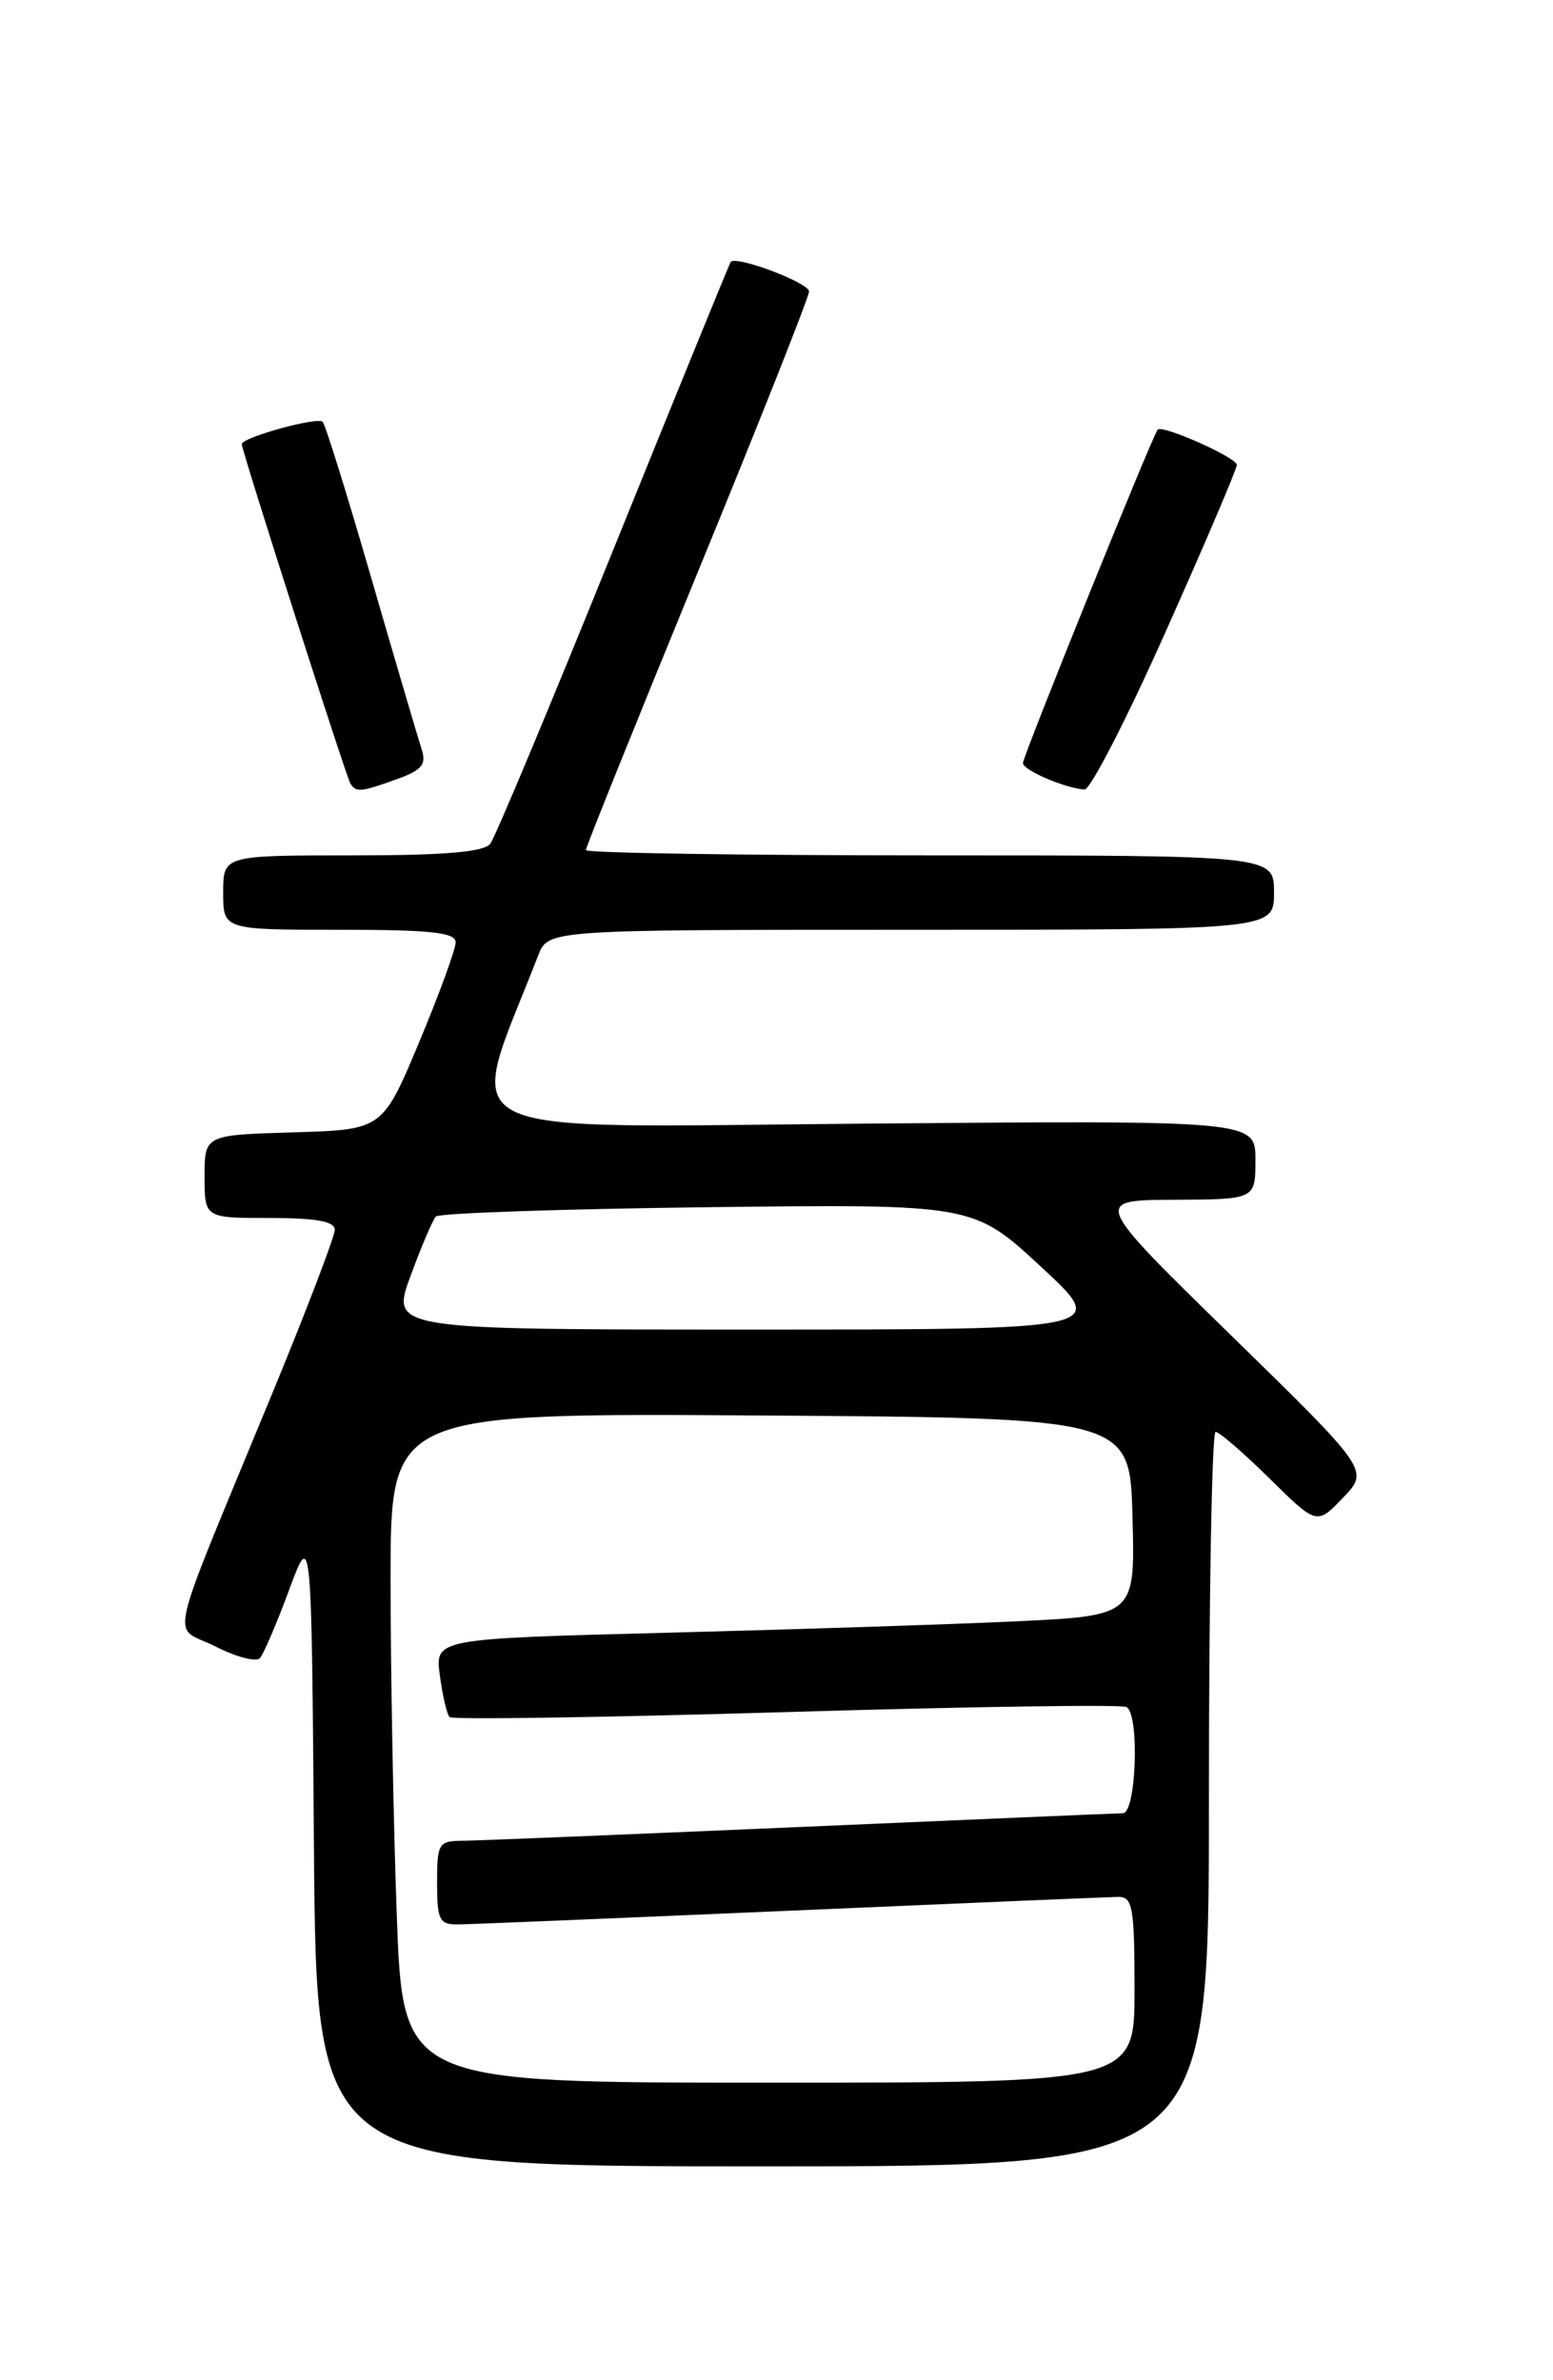 <?xml version="1.0" encoding="UTF-8" standalone="no"?>
<!DOCTYPE svg PUBLIC "-//W3C//DTD SVG 1.1//EN" "http://www.w3.org/Graphics/SVG/1.1/DTD/svg11.dtd" >
<svg xmlns="http://www.w3.org/2000/svg" xmlns:xlink="http://www.w3.org/1999/xlink" version="1.1" viewBox="0 0 167 256">
 <g >
 <path fill="currentColor"
d=" M 130.00 193.50 C 130.00 171.78 130.32 154.00 130.72 154.00 C 131.11 154.00 133.72 156.26 136.52 159.02 C 141.60 164.03 141.60 164.03 144.42 161.09 C 147.24 158.14 147.24 158.14 132.37 143.61 C 117.50 129.08 117.50 129.08 126.25 129.04 C 135.00 129.00 135.00 129.00 135.00 124.75 C 135.00 120.50 135.00 120.50 92.99 120.85 C 46.86 121.23 50.06 122.88 57.88 102.75 C 58.95 100.00 58.95 100.00 97.98 100.00 C 137.00 100.00 137.00 100.00 137.00 96.00 C 137.00 92.00 137.00 92.00 100.00 92.00 C 79.65 92.00 63.00 91.74 63.00 91.43 C 63.00 91.12 68.40 77.71 75.00 61.62 C 81.60 45.54 87.00 31.92 87.00 31.35 C 87.00 30.41 79.12 27.44 78.57 28.18 C 78.44 28.36 72.78 42.23 66.00 59.00 C 59.22 75.78 53.25 90.06 52.72 90.75 C 52.03 91.64 47.80 92.00 37.88 92.00 C 24.00 92.00 24.00 92.00 24.00 96.00 C 24.00 100.00 24.00 100.00 36.50 100.00 C 46.32 100.00 49.00 100.29 49.00 101.35 C 49.00 102.09 47.23 106.93 45.07 112.10 C 41.13 121.50 41.13 121.50 31.57 121.79 C 22.00 122.07 22.00 122.07 22.00 126.54 C 22.00 131.00 22.00 131.00 29.00 131.00 C 33.99 131.00 36.00 131.36 36.00 132.27 C 36.00 132.96 33.04 140.73 29.42 149.52 C 17.63 178.14 18.42 174.66 23.14 177.07 C 25.39 178.22 27.56 178.79 27.96 178.33 C 28.36 177.87 29.77 174.57 31.09 171.00 C 33.50 164.50 33.50 164.50 33.76 198.75 C 34.03 233.00 34.03 233.00 82.01 233.00 C 130.00 233.00 130.00 233.00 130.00 193.50 Z  M 42.68 83.80 C 45.40 82.82 45.88 82.22 45.33 80.55 C 44.96 79.42 42.53 71.16 39.93 62.19 C 37.34 53.22 34.98 45.65 34.70 45.37 C 34.14 44.80 26.00 47.05 26.00 47.77 C 26.00 48.49 37.18 83.41 37.67 84.25 C 38.27 85.25 38.79 85.21 42.68 83.80 Z  M 125.37 67.89 C 129.57 58.49 133.00 50.44 133.00 50.00 C 133.00 49.22 124.99 45.65 124.49 46.21 C 123.95 46.80 110.00 81.33 110.00 82.07 C 110.00 82.83 114.50 84.77 116.62 84.92 C 117.24 84.96 121.18 77.30 125.37 67.89 Z  M 42.66 205.84 C 42.30 195.85 42.00 179.65 42.00 169.83 C 42.00 151.98 42.00 151.98 81.75 152.24 C 121.50 152.50 121.50 152.50 121.78 163.14 C 122.07 173.77 122.07 173.77 109.28 174.38 C 102.25 174.71 85.31 175.26 71.64 175.61 C 46.77 176.25 46.77 176.25 47.30 180.21 C 47.59 182.38 48.06 184.40 48.35 184.68 C 48.63 184.97 64.94 184.72 84.59 184.14 C 104.23 183.55 120.69 183.31 121.15 183.60 C 122.56 184.46 122.18 195.00 120.75 195.02 C 120.06 195.03 104.43 195.70 86.00 196.50 C 67.57 197.30 51.26 197.97 49.75 197.98 C 47.16 198.00 47.00 198.26 47.00 202.50 C 47.00 206.51 47.25 207.00 49.25 206.98 C 50.49 206.97 66.57 206.30 85.00 205.50 C 103.43 204.70 119.29 204.03 120.25 204.02 C 121.80 204.00 122.00 205.13 122.00 214.00 C 122.00 224.00 122.00 224.00 82.66 224.00 C 43.32 224.00 43.32 224.00 42.66 205.84 Z  M 44.14 137.25 C 45.30 134.09 46.53 131.20 46.87 130.84 C 47.22 130.48 60.36 130.03 76.08 129.84 C 104.66 129.50 104.66 129.50 111.95 136.25 C 119.24 143.00 119.24 143.00 80.64 143.00 C 42.03 143.00 42.03 143.00 44.14 137.25 Z "/>
</g>
</svg>
